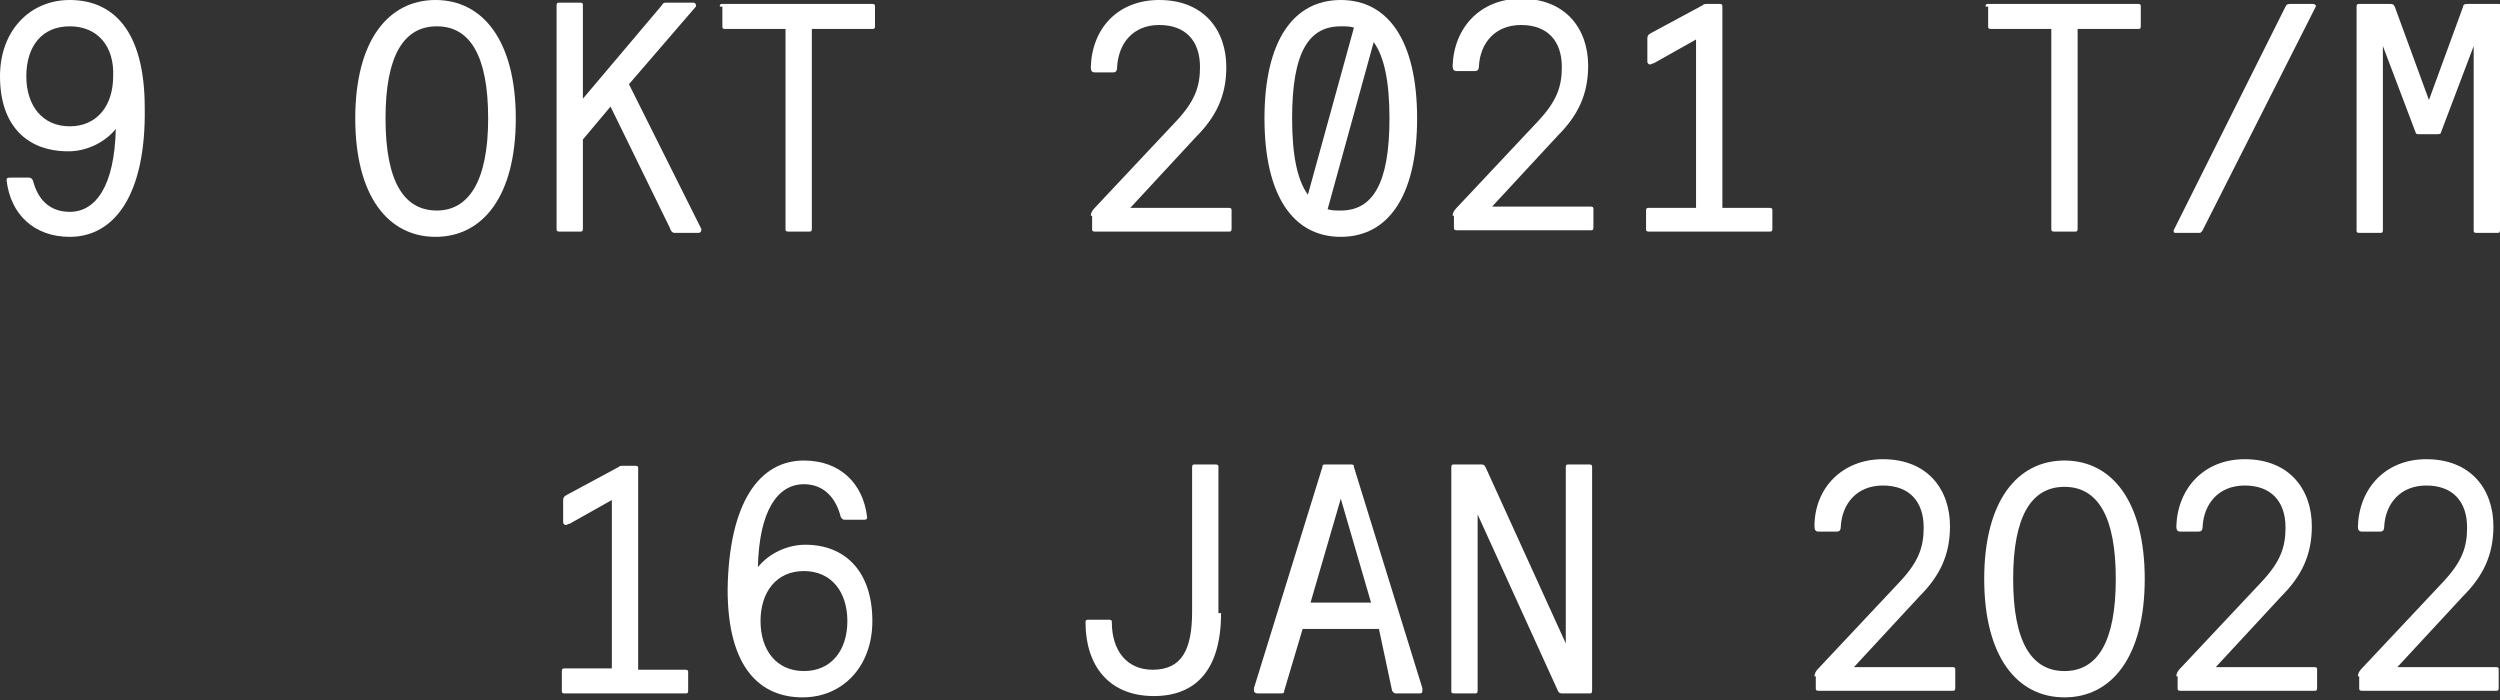 <?xml version="1.0" encoding="utf-8"?>
<!-- Generator: Adobe Illustrator 24.3.0, SVG Export Plug-In . SVG Version: 6.00 Build 0)  -->
<svg version="1.1" id="Laag_1" xmlns="http://www.w3.org/2000/svg" xmlns:xlink="http://www.w3.org/1999/xlink" x="0px" y="0px"
	 width="190px" height="53.2px" viewBox="0 0 190 53.2" style="enable-background:new 0 0 190 53.2;" xml:space="preserve">
<rect x="0" y="0" width="190" height="53.2" fill="#333333" stroke="none"/>
<style type="text/css">
	.st0{fill:#FFFFFF;}
</style>
<g>
	<path class="st0" d="M5.3,18c-2.7,0-4.5-1.7-4.8-4.3c0-0.2,0.1-0.2,0.3-0.2h1.4c0.2,0,0.2,0.1,0.3,0.2c0.4,1.6,1.4,2.4,2.8,2.4
		c2,0,3.4-2,3.5-6.3c-0.9,1.1-2.3,1.7-3.6,1.7C2,11.5,0,9.5,0,5.8C0,2.3,2.3,0,5.3,0c3.2,0,5.7,2.2,5.7,8.2C11.1,14.8,8.7,18,5.3,18
		z M5.3,2C3.2,2,2,3.5,2,5.8C2,8,3.2,9.6,5.3,9.6c2.1,0,3.3-1.6,3.3-3.8C8.7,3.5,7.4,2,5.3,2z"/>
	<path class="st0" d="M27,9c0-5.9,2.5-9,6.1-9c3.6,0,6.1,3.1,6.1,9s-2.5,9-6.1,9C29.5,18,27,14.9,27,9z M37.1,9c0-4.8-1.4-7-3.9-7
		c-2.5,0-3.9,2.2-3.9,7s1.4,7,3.9,7C35.6,16,37.1,13.8,37.1,9z"/>
	<path class="st0" d="M47.8,6.4l5.5,11c0,0,0,0.1,0,0.1c0,0.1-0.1,0.2-0.2,0.2h-1.8c-0.2,0-0.3-0.1-0.4-0.4l-4.5-9.2l-2.1,2.5v6.8
		c0,0.2-0.1,0.2-0.2,0.2h-1.6c-0.2,0-0.2-0.1-0.2-0.2v-17c0-0.2,0.1-0.2,0.2-0.2h1.6c0.2,0,0.2,0.1,0.2,0.2v7.1l6-7.1
		c0.1-0.2,0.2-0.2,0.4-0.2h2c0.1,0,0.2,0.1,0.2,0.2c0,0.1,0,0.1-0.1,0.2L47.8,6.4z"/>
	<path class="st0" d="M54.7,0.5c0-0.2,0.1-0.2,0.2-0.2h11.4c0.2,0,0.2,0.1,0.2,0.2V2c0,0.2-0.1,0.2-0.2,0.2h-4.6v15.2
		c0,0.2-0.1,0.2-0.2,0.2h-1.6c-0.2,0-0.2-0.1-0.2-0.2V2.2h-4.6c-0.2,0-0.2-0.1-0.2-0.2V0.5z"/>
	<path class="st0" d="M82.9,16.4c0-0.2,0.1-0.4,0.3-0.6l6.2-6.6c1.4-1.5,1.8-2.6,1.8-4.1c0-2-1.1-3.2-3.1-3.2S85,3.3,84.9,5.1
		c0,0.3-0.1,0.4-0.3,0.4h-1.4c-0.2,0-0.3-0.1-0.3-0.4C83,2.1,85,0,88.1,0c3.4,0,5.1,2.3,5.1,5.1c0,2.2-0.8,3.8-2.3,5.3l-5,5.4h7.5
		c0.2,0,0.2,0.1,0.2,0.2v1.4c0,0.2-0.1,0.2-0.2,0.2H83.2c-0.2,0-0.2-0.1-0.2-0.2V16.4z"/>
	<path class="st0" d="M101.9,0c3.6,0,5.8,3.1,5.8,9s-2.2,9-5.8,9s-5.8-3.1-5.8-9S98.3,0,101.9,0z M99.4,14.8l3.5-12.7
		c-0.3-0.1-0.6-0.1-1-0.1c-2.4,0-3.7,1.9-3.7,7C98.2,11.8,98.6,13.7,99.4,14.8z M104.4,3.2l-3.5,12.7c0.3,0.1,0.6,0.1,1,0.1
		c2.4,0,3.7-2,3.7-7C105.6,6.2,105.2,4.3,104.4,3.2z"/>
	<path class="st0" d="M110.4,16.4c0-0.2,0.1-0.4,0.3-0.6l6.2-6.6c1.4-1.5,1.8-2.6,1.8-4.1c0-2-1.1-3.2-3.1-3.2c-2,0-3.1,1.4-3.2,3.1
		c0,0.3-0.1,0.4-0.3,0.4h-1.4c-0.2,0-0.3-0.1-0.3-0.4c0.1-2.9,2.1-5.1,5.2-5.1c3.4,0,5.1,2.3,5.1,5.1c0,2.2-0.8,3.8-2.3,5.3l-5,5.4
		h7.5c0.2,0,0.2,0.1,0.2,0.2v1.4c0,0.2-0.1,0.2-0.2,0.2h-10.2c-0.2,0-0.2-0.1-0.2-0.2V16.4z"/>
	<path class="st0" d="M125.1,16c0-0.2,0.1-0.2,0.2-0.2h3.6V3l-3.2,1.8c-0.1,0-0.2,0.1-0.3,0.1c-0.1,0-0.2-0.1-0.2-0.2V2.9
		c0-0.2,0.1-0.3,0.3-0.4l3.9-2.1c0.1-0.1,0.2-0.1,0.4-0.1h0.9c0.2,0,0.2,0.1,0.2,0.2v15.3h3.6c0.2,0,0.2,0.1,0.2,0.2v1.4
		c0,0.2-0.1,0.2-0.2,0.2h-9.2c-0.2,0-0.2-0.1-0.2-0.2V16z"/>
	<path class="st0" d="M150.9,0.5c0-0.2,0.1-0.2,0.2-0.2h11.4c0.2,0,0.2,0.1,0.2,0.2V2c0,0.2-0.1,0.2-0.2,0.2h-4.6v15.2
		c0,0.2-0.1,0.2-0.2,0.2h-1.6c-0.2,0-0.2-0.1-0.2-0.2V2.2h-4.6c-0.2,0-0.2-0.1-0.2-0.2V0.5z"/>
	<path class="st0" d="M173.7,0.5c0.1-0.2,0.2-0.2,0.4-0.2h1.7c0.1,0,0.2,0.1,0.2,0.1c0,0,0,0.1,0,0.1l-8.6,17
		c-0.1,0.2-0.2,0.2-0.3,0.2h-1.7c-0.1,0-0.2,0-0.2-0.1c0,0,0-0.1,0-0.1L173.7,0.5z"/>
	<path class="st0" d="M190,17.5c0,0.2-0.1,0.2-0.2,0.2h-1.6c-0.2,0-0.2-0.1-0.2-0.2v-14l-2.5,6.6c0,0.1-0.2,0.1-0.3,0.1h-1.3
		c-0.1,0-0.3,0-0.3-0.1l-2.5-6.6v14c0,0.2-0.1,0.2-0.2,0.2h-1.6c-0.2,0-0.2-0.1-0.2-0.2v-17c0-0.2,0.1-0.2,0.2-0.2h2.3
		c0.2,0,0.3,0,0.4,0.2l2.6,7.1l2.6-7.1c0-0.2,0.2-0.2,0.4-0.2h2.3c0.2,0,0.2,0.1,0.2,0.2V17.5z"/>
</g>
<g>
	<path class="st0" d="M42.7,51c0-0.2,0.1-0.2,0.2-0.2h3.6V38l-3.2,1.8c-0.1,0-0.2,0.1-0.3,0.1c-0.1,0-0.2-0.1-0.2-0.2v-1.7
		c0-0.2,0.1-0.3,0.3-0.4l3.9-2.1c0.1-0.1,0.2-0.1,0.4-0.1h0.9c0.2,0,0.2,0.1,0.2,0.2v15.3h3.6c0.2,0,0.2,0.1,0.2,0.2v1.4
		c0,0.2-0.1,0.2-0.2,0.2h-9.2c-0.2,0-0.2-0.1-0.2-0.2V51z"/>
	<path class="st0" d="M61.1,35c2.7,0,4.5,1.7,4.8,4.3c0,0.2-0.1,0.2-0.3,0.2h-1.4c-0.2,0-0.2-0.1-0.3-0.2c-0.4-1.6-1.4-2.5-2.8-2.5
		c-2,0-3.4,2-3.5,6.3c0.9-1.1,2.3-1.7,3.6-1.7c3.1,0,5.1,2.1,5.1,5.8c0,3.5-2.3,5.8-5.3,5.8c-3.2,0-5.7-2.2-5.7-8.2
		C55.4,38.2,57.7,35,61.1,35z M61.1,51c2.1,0,3.3-1.6,3.3-3.8s-1.2-3.8-3.3-3.8s-3.3,1.6-3.3,3.8S59,51,61.1,51z"/>
	<path class="st0" d="M92.8,46.6c0,4.4-2,6.3-5.1,6.3c-3.5,0-5.2-2.4-5.2-5.6c0-0.2,0.1-0.2,0.2-0.2h1.6c0.2,0,0.2,0.1,0.2,0.2
		c0,2.1,1.1,3.6,3.1,3.6c2.2,0,3-1.5,3-4.4V35.5c0-0.2,0.1-0.2,0.2-0.2h1.6c0.2,0,0.2,0.1,0.2,0.2V46.6z"/>
	<path class="st0" d="M104.8,47.8H99l-1.4,4.7c0,0.2-0.1,0.2-0.3,0.2h-1.7c-0.2,0-0.3-0.1-0.3-0.2c0,0,0-0.1,0-0.2l5.2-16.8
		c0-0.2,0.1-0.2,0.2-0.2h2c0.2,0,0.2,0.1,0.2,0.2l5.2,16.8c0,0.1,0,0.1,0,0.2c0,0.2-0.1,0.2-0.3,0.2h-1.7c-0.2,0-0.2-0.1-0.3-0.2
		L104.8,47.8z M99.6,45.8h4.6l-2.3-7.9L99.6,45.8z"/>
	<path class="st0" d="M118.8,52.7c-0.2,0-0.3,0-0.4-0.2l-6.1-13.4v13.4c0,0.2-0.1,0.2-0.2,0.2h-1.6c-0.2,0-0.2-0.1-0.2-0.2v-17
		c0-0.2,0.1-0.2,0.2-0.2h2c0.2,0,0.3,0,0.4,0.2l6.1,13.4V35.5c0-0.2,0.1-0.2,0.2-0.2h1.6c0.2,0,0.2,0.1,0.2,0.2v17
		c0,0.2-0.1,0.2-0.2,0.2H118.8z"/>
	<path class="st0" d="M137.9,51.4c0-0.2,0.1-0.4,0.3-0.6l6.2-6.6c1.4-1.5,1.8-2.6,1.8-4.1c0-2-1.1-3.2-3.1-3.2c-2,0-3.1,1.4-3.2,3.1
		c0,0.3-0.1,0.4-0.3,0.4h-1.4c-0.2,0-0.3-0.1-0.3-0.4c0-2.9,2.1-5.1,5.2-5.1c3.4,0,5.1,2.3,5.1,5.1c0,2.2-0.8,3.8-2.3,5.3l-5,5.4
		h7.5c0.2,0,0.2,0.1,0.2,0.2v1.4c0,0.2-0.1,0.2-0.2,0.2h-10.2c-0.2,0-0.2-0.1-0.2-0.2V51.4z"/>
	<path class="st0" d="M150.8,44c0-5.9,2.5-9,6.1-9c3.6,0,6.1,3.1,6.1,9s-2.5,9-6.1,9C153.3,53,150.8,49.9,150.8,44z M160.8,44
		c0-4.8-1.4-7-3.9-7c-2.5,0-3.9,2.2-3.9,7s1.4,7,3.9,7C159.4,51,160.8,48.8,160.8,44z"/>
	<path class="st0" d="M165.4,51.4c0-0.2,0.1-0.4,0.3-0.6l6.2-6.6c1.4-1.5,1.8-2.6,1.8-4.1c0-2-1.1-3.2-3.1-3.2c-2,0-3.1,1.4-3.2,3.1
		c0,0.3-0.1,0.4-0.3,0.4h-1.4c-0.2,0-0.3-0.1-0.3-0.4c0.1-2.9,2.1-5.1,5.2-5.1c3.4,0,5.1,2.3,5.1,5.1c0,2.2-0.8,3.8-2.3,5.3l-5,5.4
		h7.5c0.2,0,0.2,0.1,0.2,0.2v1.4c0,0.2-0.1,0.2-0.2,0.2h-10.2c-0.2,0-0.2-0.1-0.2-0.2V51.4z"/>
	<path class="st0" d="M179.2,51.4c0-0.2,0.1-0.4,0.3-0.6l6.2-6.6c1.4-1.5,1.8-2.6,1.8-4.1c0-2-1.1-3.2-3.1-3.2c-2,0-3.1,1.4-3.2,3.1
		c0,0.3-0.1,0.4-0.3,0.4h-1.4c-0.2,0-0.3-0.1-0.3-0.4c0.1-2.9,2.1-5.1,5.2-5.1c3.4,0,5.1,2.3,5.1,5.1c0,2.2-0.8,3.8-2.3,5.3l-5,5.4
		h7.5c0.2,0,0.2,0.1,0.2,0.2v1.4c0,0.2-0.1,0.2-0.2,0.2h-10.2c-0.2,0-0.2-0.1-0.2-0.2V51.4z"/>
</g>
</svg>
